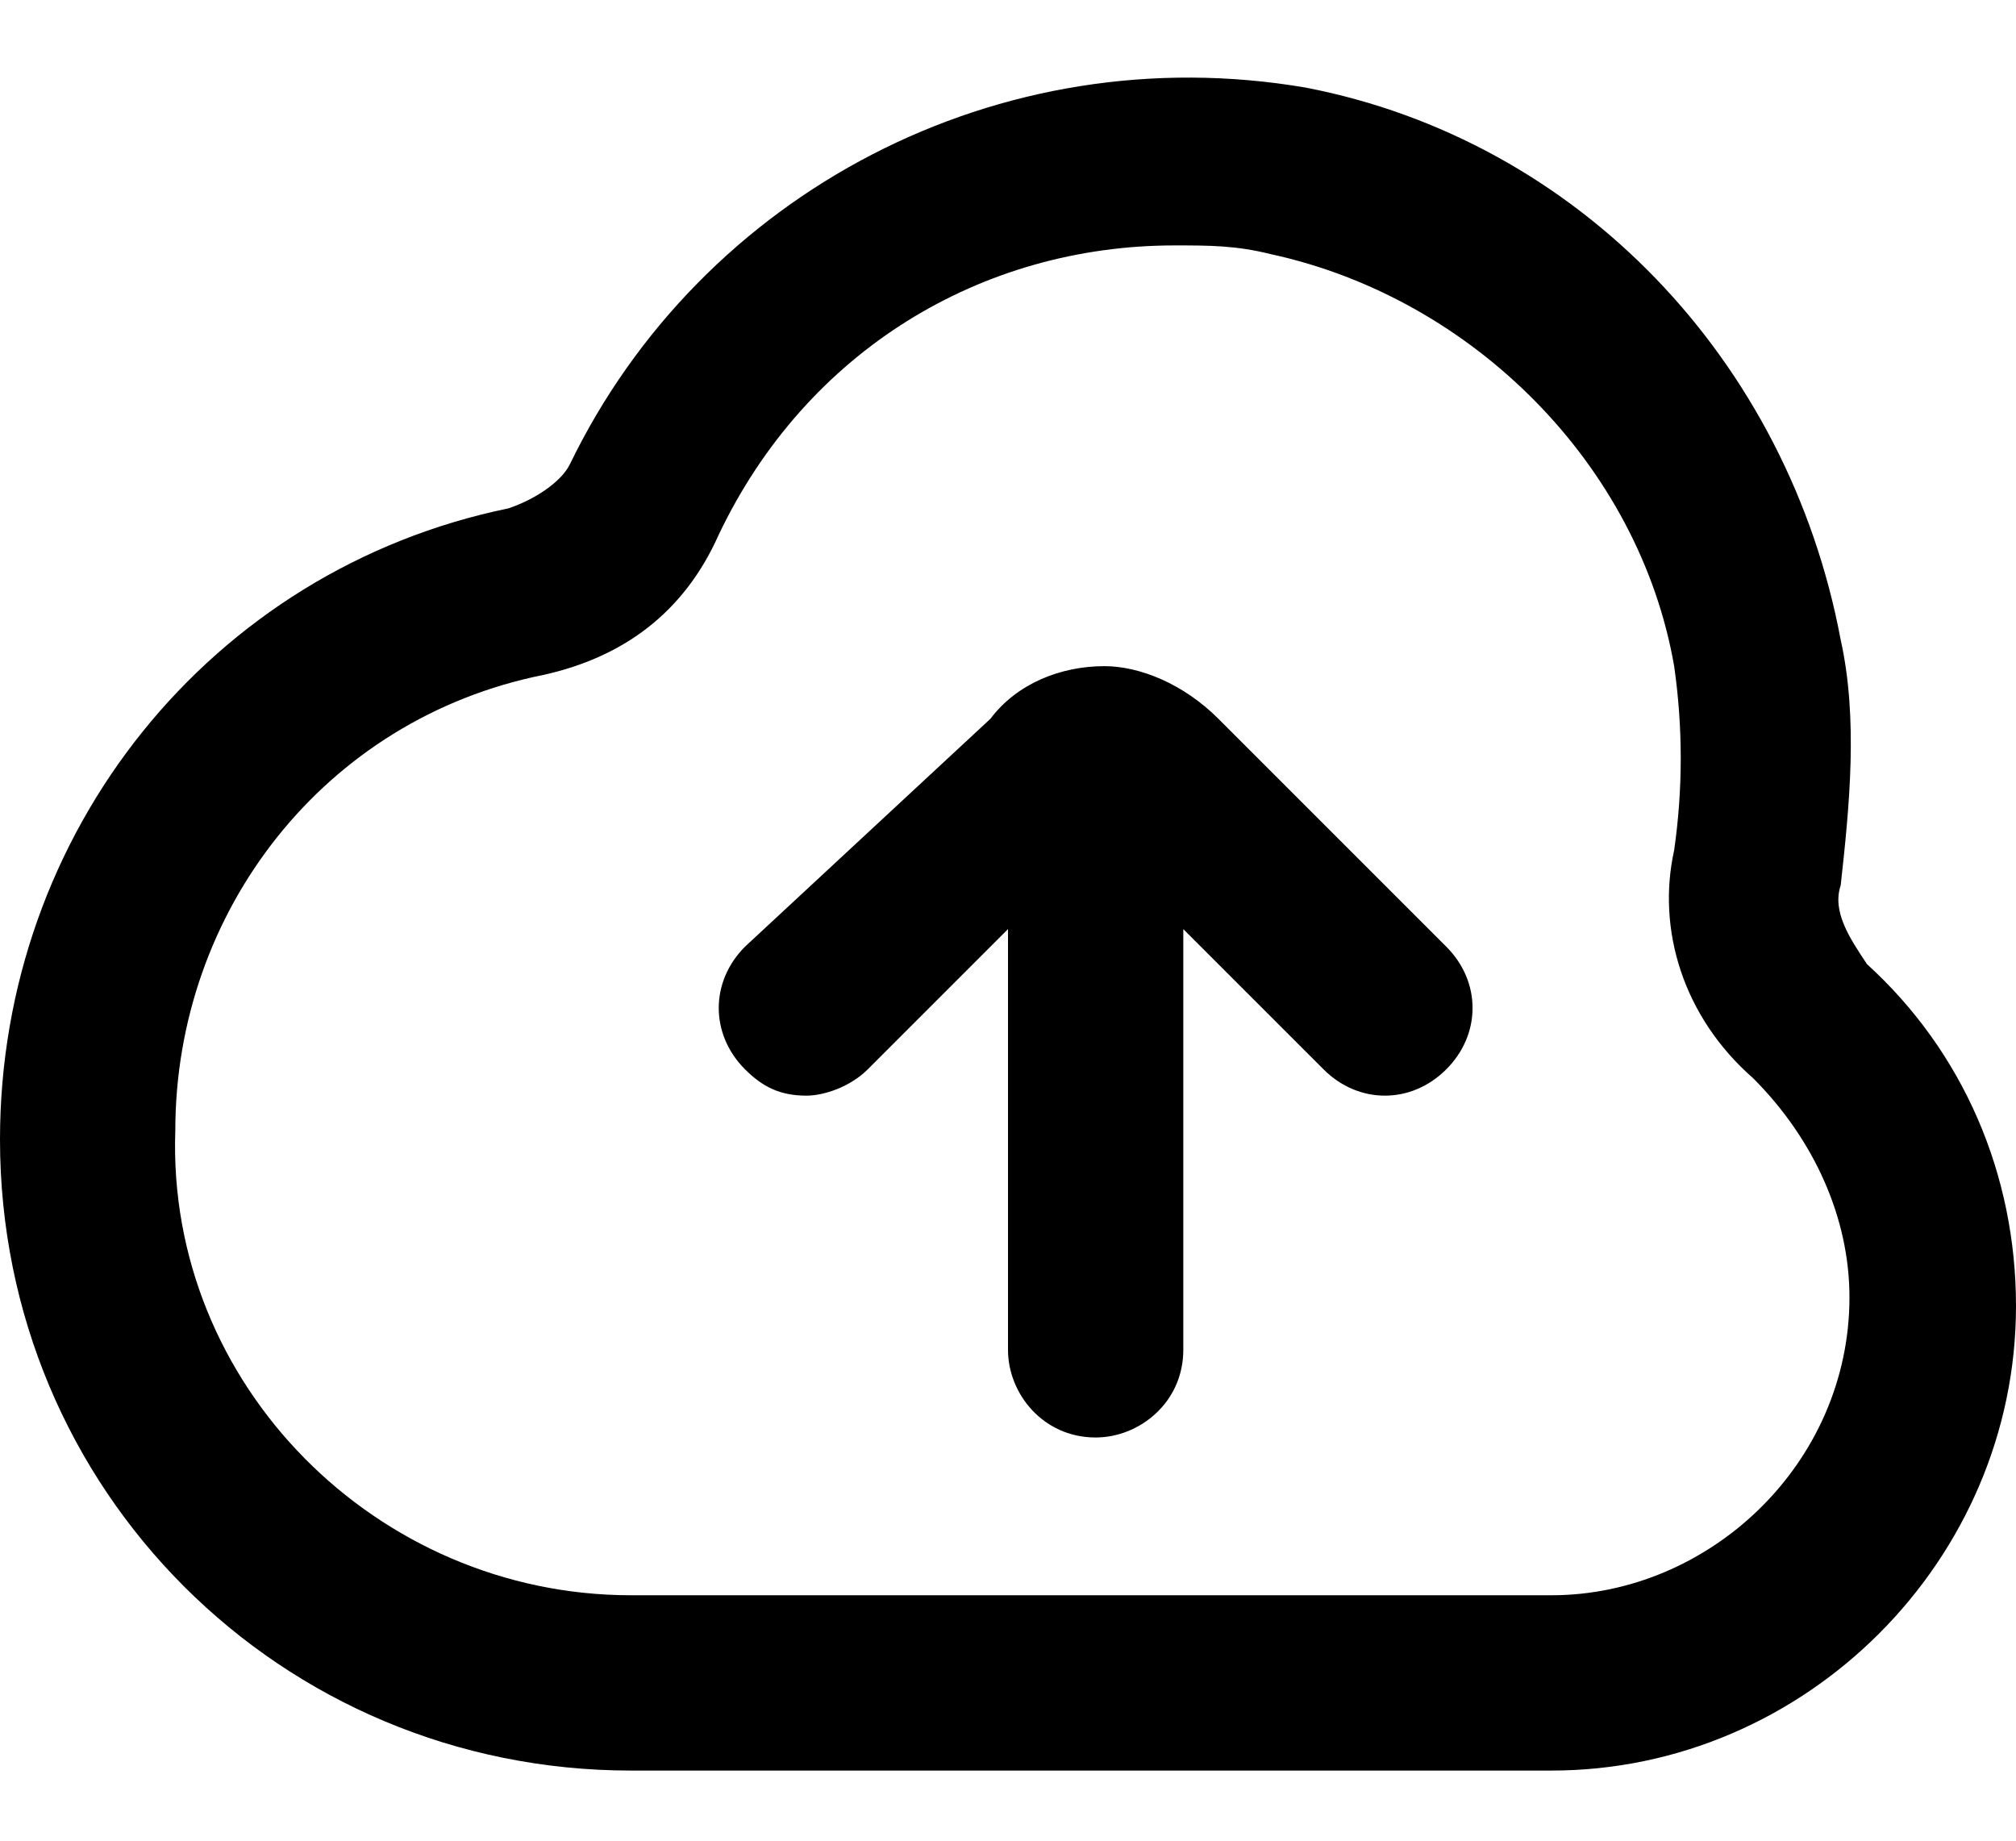 <?xml version="1.0" encoding="utf-8"?>
<!-- Generator: Adobe Illustrator 28.1.0, SVG Export Plug-In . SVG Version: 6.00 Build 0)  -->
<svg version="1.1" id="Warstwa_1" xmlns="http://www.w3.org/2000/svg" xmlns:xlink="http://www.w3.org/1999/xlink" x="0px" y="0px"
	 viewBox="0 0 23 21" style="enable-background:new 0 0 23 21;" xml:space="preserve">
<path d="M5.8,5.8c0.3-0.1,0.6-0.3,0.7-0.5C8,2.2,11.4,0.4,14.9,1C18,1.6,20.4,4.1,21,7.3c0.2,0.9,0.1,1.9,0,2.8
	c-0.1,0.3,0.1,0.6,0.3,0.9c1.1,1,1.7,2.4,1.7,3.9c0,2.9-2.4,5.3-5.3,5.3H7.2c-4,0-7.2-3.2-7.2-7.2C0,9.5,2.4,6.5,5.8,5.8z M7.2,18.2
	h10.5c1.8,0,3.4-1.5,3.4-3.4c0-0.9-0.4-1.8-1.1-2.5c-0.8-0.7-1.1-1.7-0.9-2.6c0.1-0.7,0.1-1.4,0-2.1c-0.4-2.3-2.3-4.2-4.6-4.7
	c-0.4-0.1-0.7-0.1-1.1-0.1c-2.2,0-4.2,1.2-5.2,3.3C7.8,7,7.1,7.5,6.2,7.7c-2.5,0.5-4.2,2.7-4.2,5.2C1.9,15.8,4.3,18.2,7.2,18.2
	L7.2,18.2z M8.5,10.8c-0.4,0.4-0.4,1,0,1.4c0.2,0.2,0.4,0.3,0.7,0.3c0.2,0,0.5-0.1,0.7-0.3l1.6-1.6v4.8c0,0.5,0.4,1,1,1
	c0.5,0,1-0.4,1-1v-4.8l1.6,1.6c0.4,0.4,1,0.4,1.4,0c0.4-0.4,0.4-1,0-1.4l-2.6-2.6c-0.4-0.4-0.9-0.6-1.3-0.6l0,0l0,0
	c-0.5,0-1,0.2-1.3,0.6L8.5,10.8z"/>
</svg>
